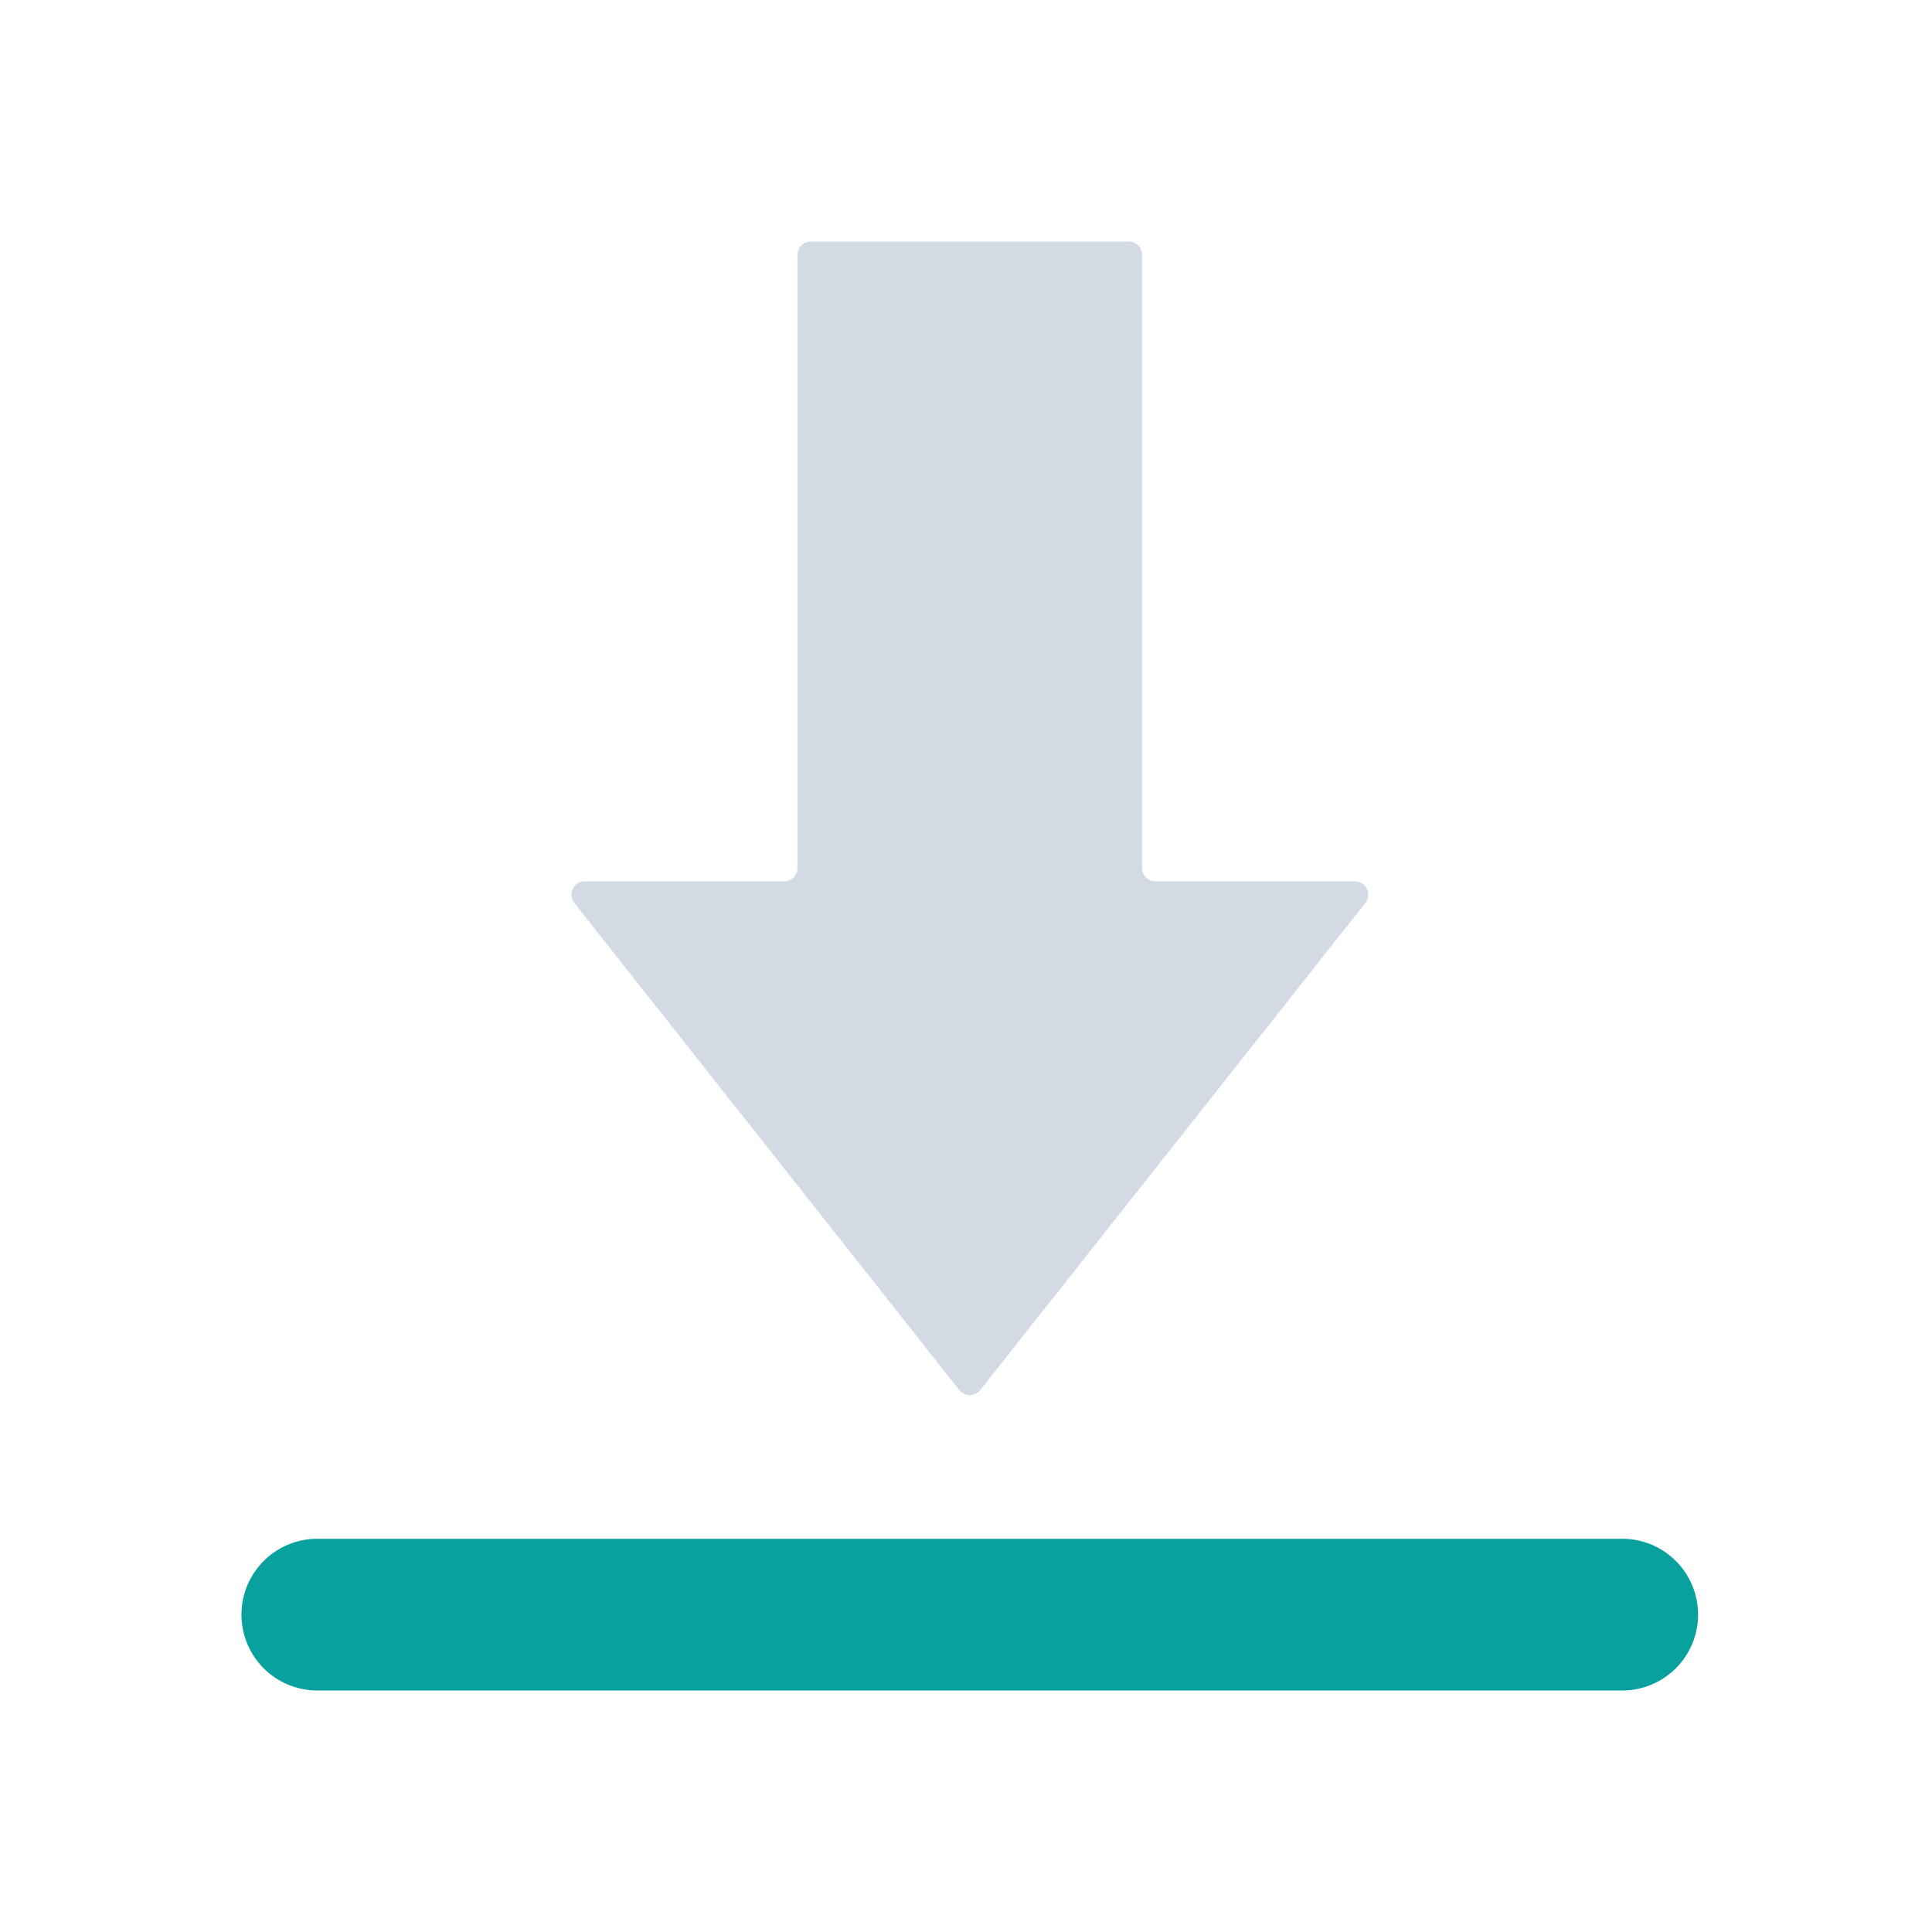 <?xml version="1.0" encoding="UTF-8" standalone="no"?>
<svg
   xmlns:dc="http://purl.org/dc/elements/1.1/"
   xmlns:cc="http://creativecommons.org/ns#"
   xmlns:rdf="http://www.w3.org/1999/02/22-rdf-syntax-ns#"
   xmlns:svg="http://www.w3.org/2000/svg"
   xmlns="http://www.w3.org/2000/svg"
   xmlns:sodipodi="http://sodipodi.sourceforge.net/DTD/sodipodi-0.dtd"
   xmlns:inkscape="http://www.inkscape.org/namespaces/inkscape"
   width="32"
   height="32"
   version="1.1"
   id="svg12"
   sodipodi:docname="kget.svg"
   inkscape:version="1.0.2 (e86c870879, 2021-01-15)">
  <defs
     id="defs16" />
  <sodipodi:namedview
     pagecolor="#ffffff"
     bordercolor="#666666"
     borderopacity="1"
     objecttolerance="10"
     gridtolerance="10"
     guidetolerance="10"
     inkscape:pageopacity="0"
     inkscape:pageshadow="2"
     inkscape:window-width="1920"
     inkscape:window-height="1007"
     id="namedview14"
     showgrid="false"
     inkscape:zoom="9.8125"
     inkscape:cx="16.021645"
     inkscape:cy="13.276337"
     inkscape:window-x="0"
     inkscape:window-y="0"
     inkscape:window-maximized="1"
     inkscape:current-layer="svg12"
     inkscape:document-rotation="0">
    <inkscape:grid
       type="xygrid"
       id="grid849"
       originx="0"
       originy="2.7026367e-08" />
  </sodipodi:namedview>
  <g
     id="kget">
    <rect
       style="opacity:0.001"
       width="32"
       height="32"
       x="0"
       y="0"
       id="rect7" />
    <path
       d="m 19.138,14.598 h 3.303 a 0.221,0.221 0 0 1 0.173,0.358 l -6.378,8.067 a 0.221,0.221 0 0 1 -0.347,0 L 9.512,14.956 a 0.221,0.221 0 0 1 0.173,-0.358 h 3.303 a 0.221,0.221 0 0 0 0.221,-0.221 V 4.221 a 0.221,0.221 0 0 1 0.221,-0.221 h 5.265 a 0.221,0.221 0 0 1 0.221,0.221 V 14.377 a 0.221,0.221 0 0 0 0.221,0.221 z"
       stroke="none"
       id="path2"
       style="fill:#d3dae3;fill-opacity:1;stroke-width:2.072" />
    <path
       d="m 5.256,25.487 a 1.256,1.256 0 0 0 0,2.513 H 26.869 a 1.256,1.256 0 0 0 0,-2.513 z"
       stroke="none"
       id="path4"
       style="fill:#08a19d;fill-opacity:1;stroke-width:2.072" />
  </g>
  <g
     id="22-22-kget">
    <rect
       style="opacity:0.001"
       width="22"
       height="22"
       x="32"
       y="9.998"
       id="rect2" />
    <path
       d="m 45.092,20.063 h 2.202 a 0.147,0.147 0 0 1 0.116,0.239 l -4.252,5.378 a 0.147,0.147 0 0 1 -0.231,0 l -4.252,-5.378 a 0.147,0.147 0 0 1 0.116,-0.239 h 2.202 a 0.147,0.147 0 0 0 0.147,-0.147 v -6.77 a 0.147,0.147 0 0 1 0.147,-0.147 h 3.51 a 0.147,0.147 0 0 1 0.147,0.147 v 6.77 a 0.147,0.147 0 0 0 0.147,0.147 z"
       stroke="none"
       id="path2-6"
       style="fill:#d3dae3;fill-opacity:1;stroke-width:1.382" />
    <path
       d="m 35.838,27.322 a 0.838,0.838 0 0 0 0,1.675 h 14.409 a 0.838,0.838 0 0 0 0,-1.675 z"
       stroke="none"
       id="path4-7"
       style="fill:#08a19d;fill-opacity:1;stroke-width:1.382" />
  </g>
</svg>
